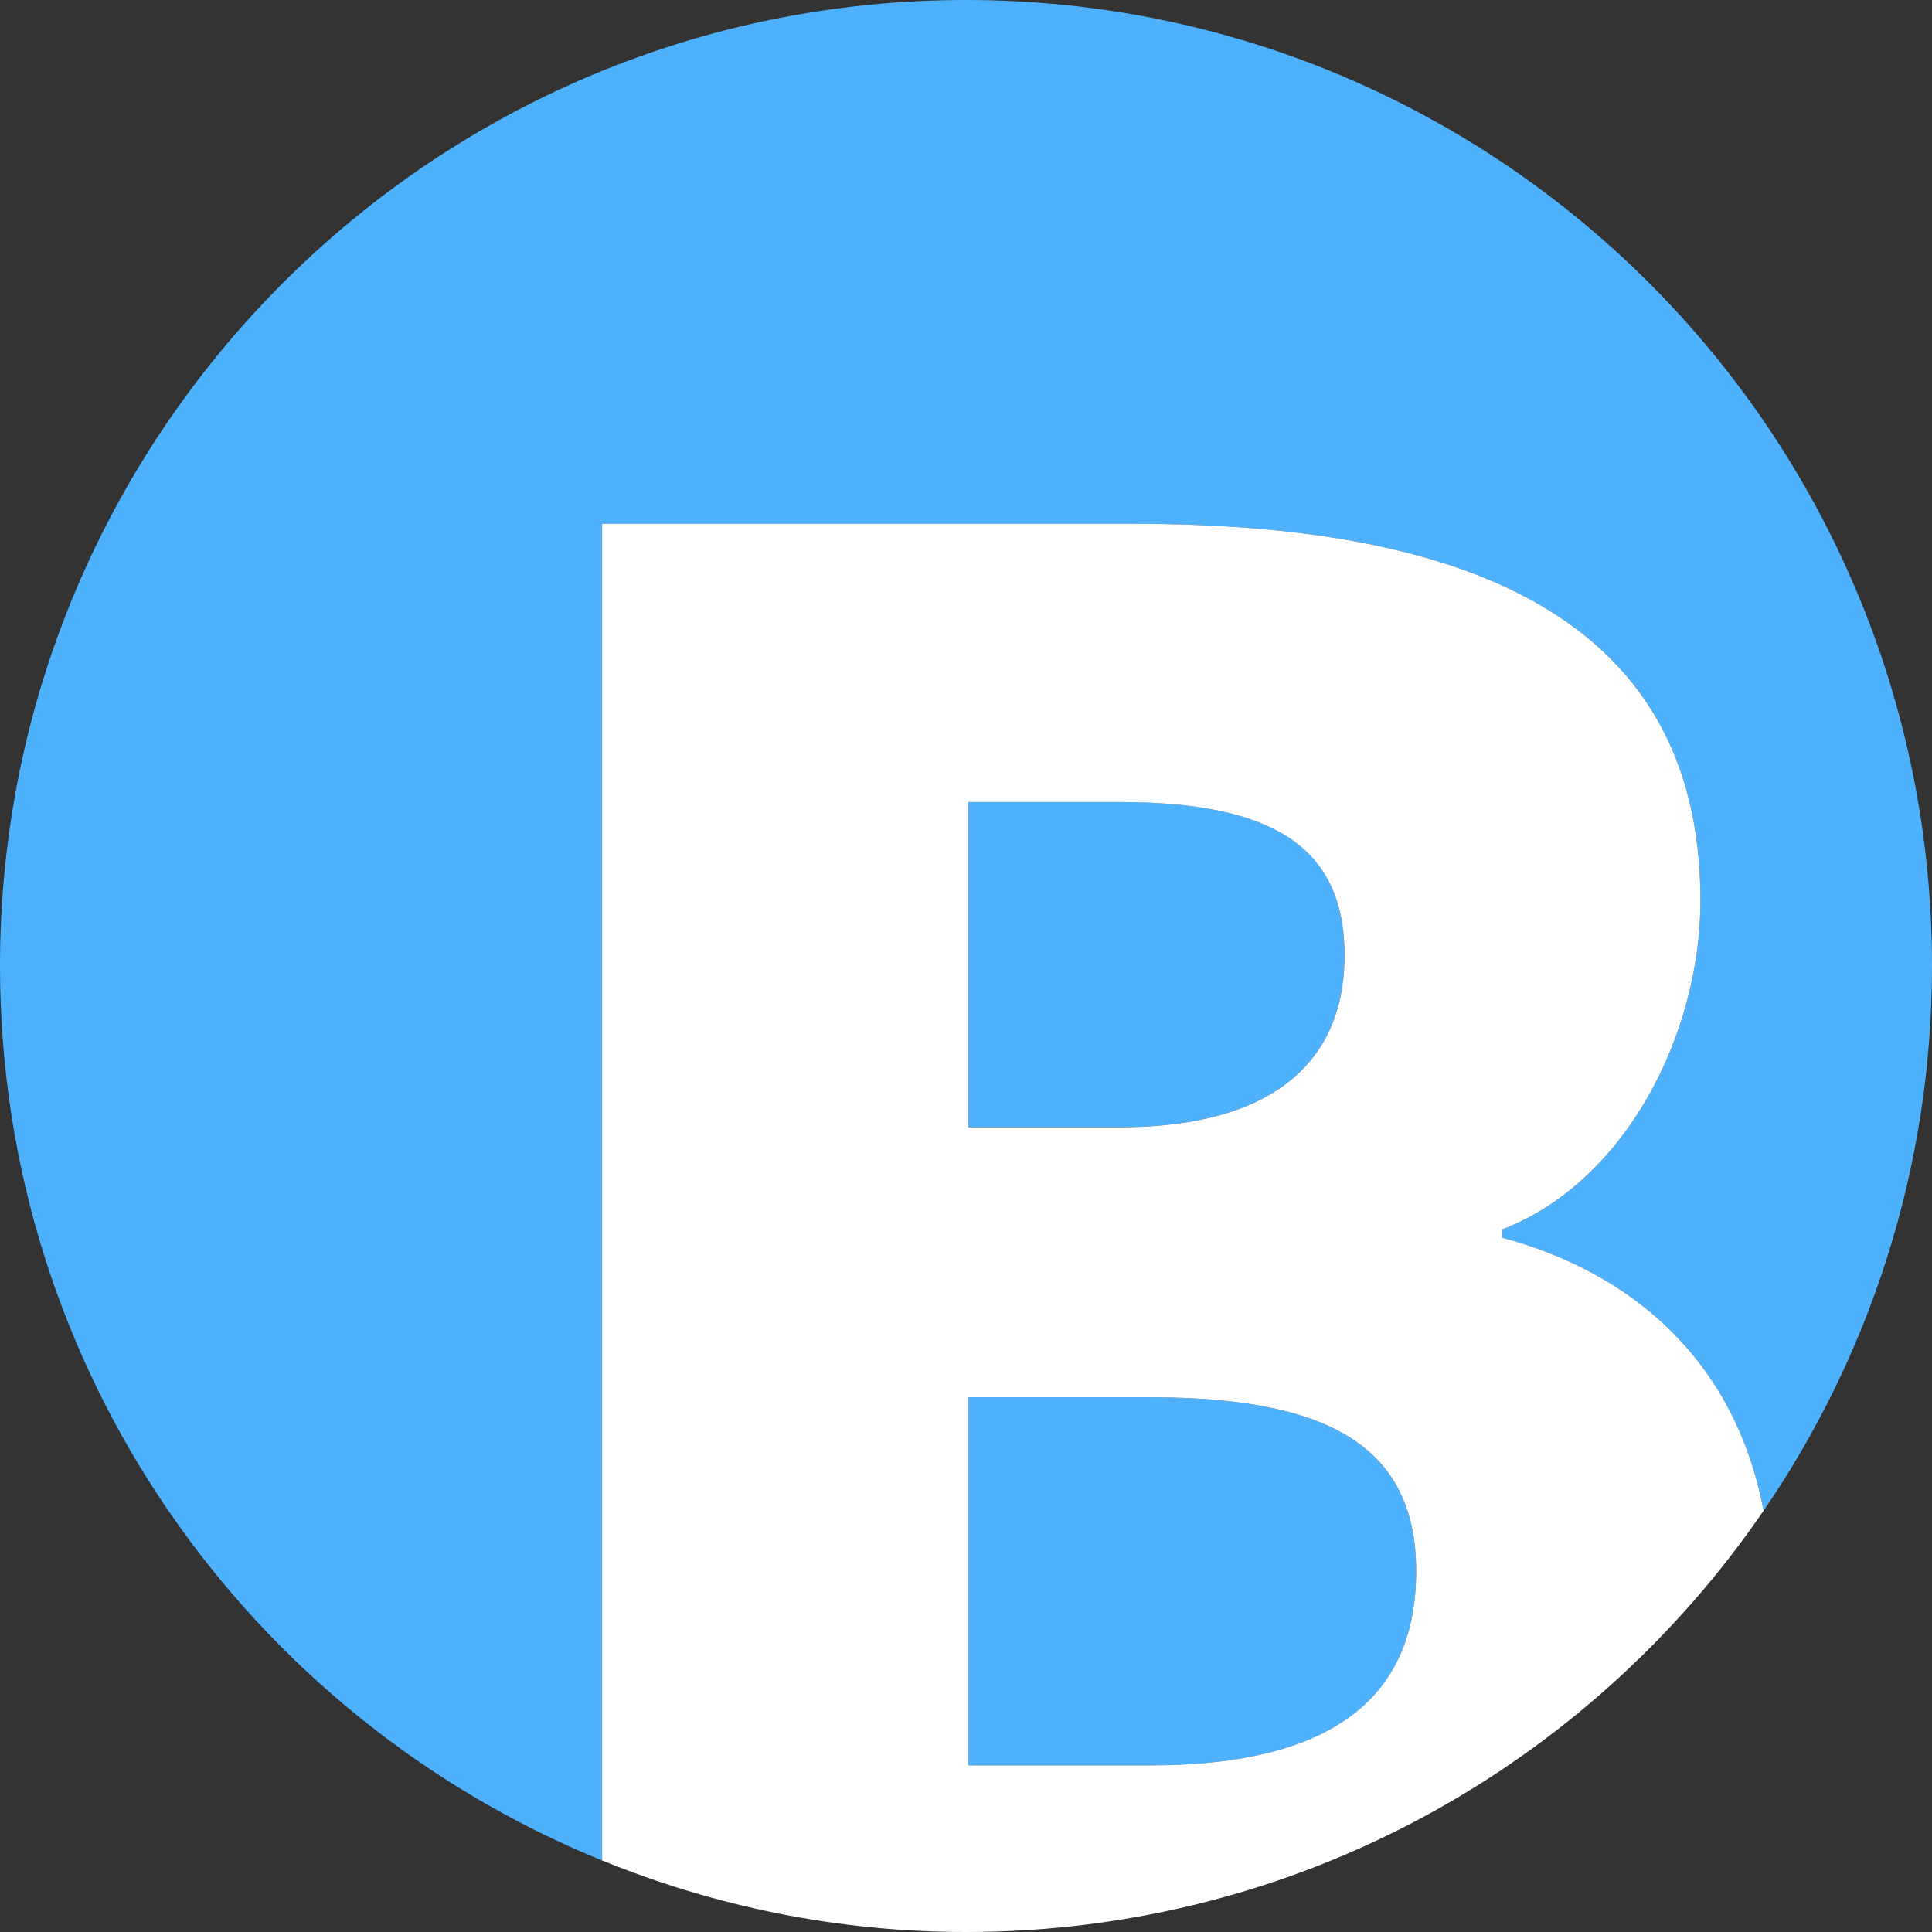 <?xml version="1.0" encoding="utf-8"?>
<!-- Generator: Adobe Illustrator 23.0.2, SVG Export Plug-In . SVG Version: 6.00 Build 0)  -->
<svg version="1.1" xmlns="http://www.w3.org/2000/svg" xmlns:xlink="http://www.w3.org/1999/xlink" x="0px" y="0px"
	 viewBox="0 0 34 34" style="enable-background:new 0 0 34 34;" xml:space="preserve">
<rect x="0" y="0" width="34" height="34" fill="#333333" stroke="none"/>
<style type="text/css">
	.st0{fill:#2CC5DD;}
	.st1{fill:#4EB1FE;}
	.st2{enable-background:new    ;}
	.st3{fill:#FFFFFF;}
</style>
<g id="图层_1">
	<g>
		<path class="st1" d="M20.242,24.59h-3.204v6.479h3.204c3.096,0,4.68-1.115,4.68-3.419C24.922,25.453,23.374,24.59,20.242,24.59z"
			/>
		<path class="st1" d="M17,0C7.611,0,0,7.611,0,17c0,7.122,4.383,13.212,10.596,15.742V9.219h9.359c5.543,0,9.97,1.476,9.97,6.624
			c0,2.375-1.331,4.967-3.491,5.795v0.145c2.292,0.611,4.104,2.169,4.602,4.804C32.904,23.857,34,20.557,34,17
			C34,7.611,26.389,0,17,0z"/>
		<path class="st1" d="M23.662,16.814c0-1.908-1.26-2.7-3.959-2.7h-2.664v5.723h2.664C22.438,19.838,23.662,18.65,23.662,16.814z"/>
		<path class="st3" d="M26.434,21.782v-0.145c2.16-0.828,3.491-3.419,3.491-5.795c0-5.147-4.427-6.624-9.97-6.624h-9.359v23.523
			C12.573,33.547,14.733,34,17,34c5.832,0,10.974-2.939,14.036-7.414C30.538,23.951,28.726,22.393,26.434,21.782z M17.039,14.115
			h2.664c2.7,0,3.959,0.792,3.959,2.7c0,1.836-1.224,3.023-3.959,3.023h-2.664V14.115z M20.242,31.068h-3.204V24.59h3.204
			c3.132,0,4.68,0.863,4.68,3.06C24.922,29.953,23.338,31.068,20.242,31.068z"/>
	</g>
</g>
<g id="图层_2">
</g>
</svg>
